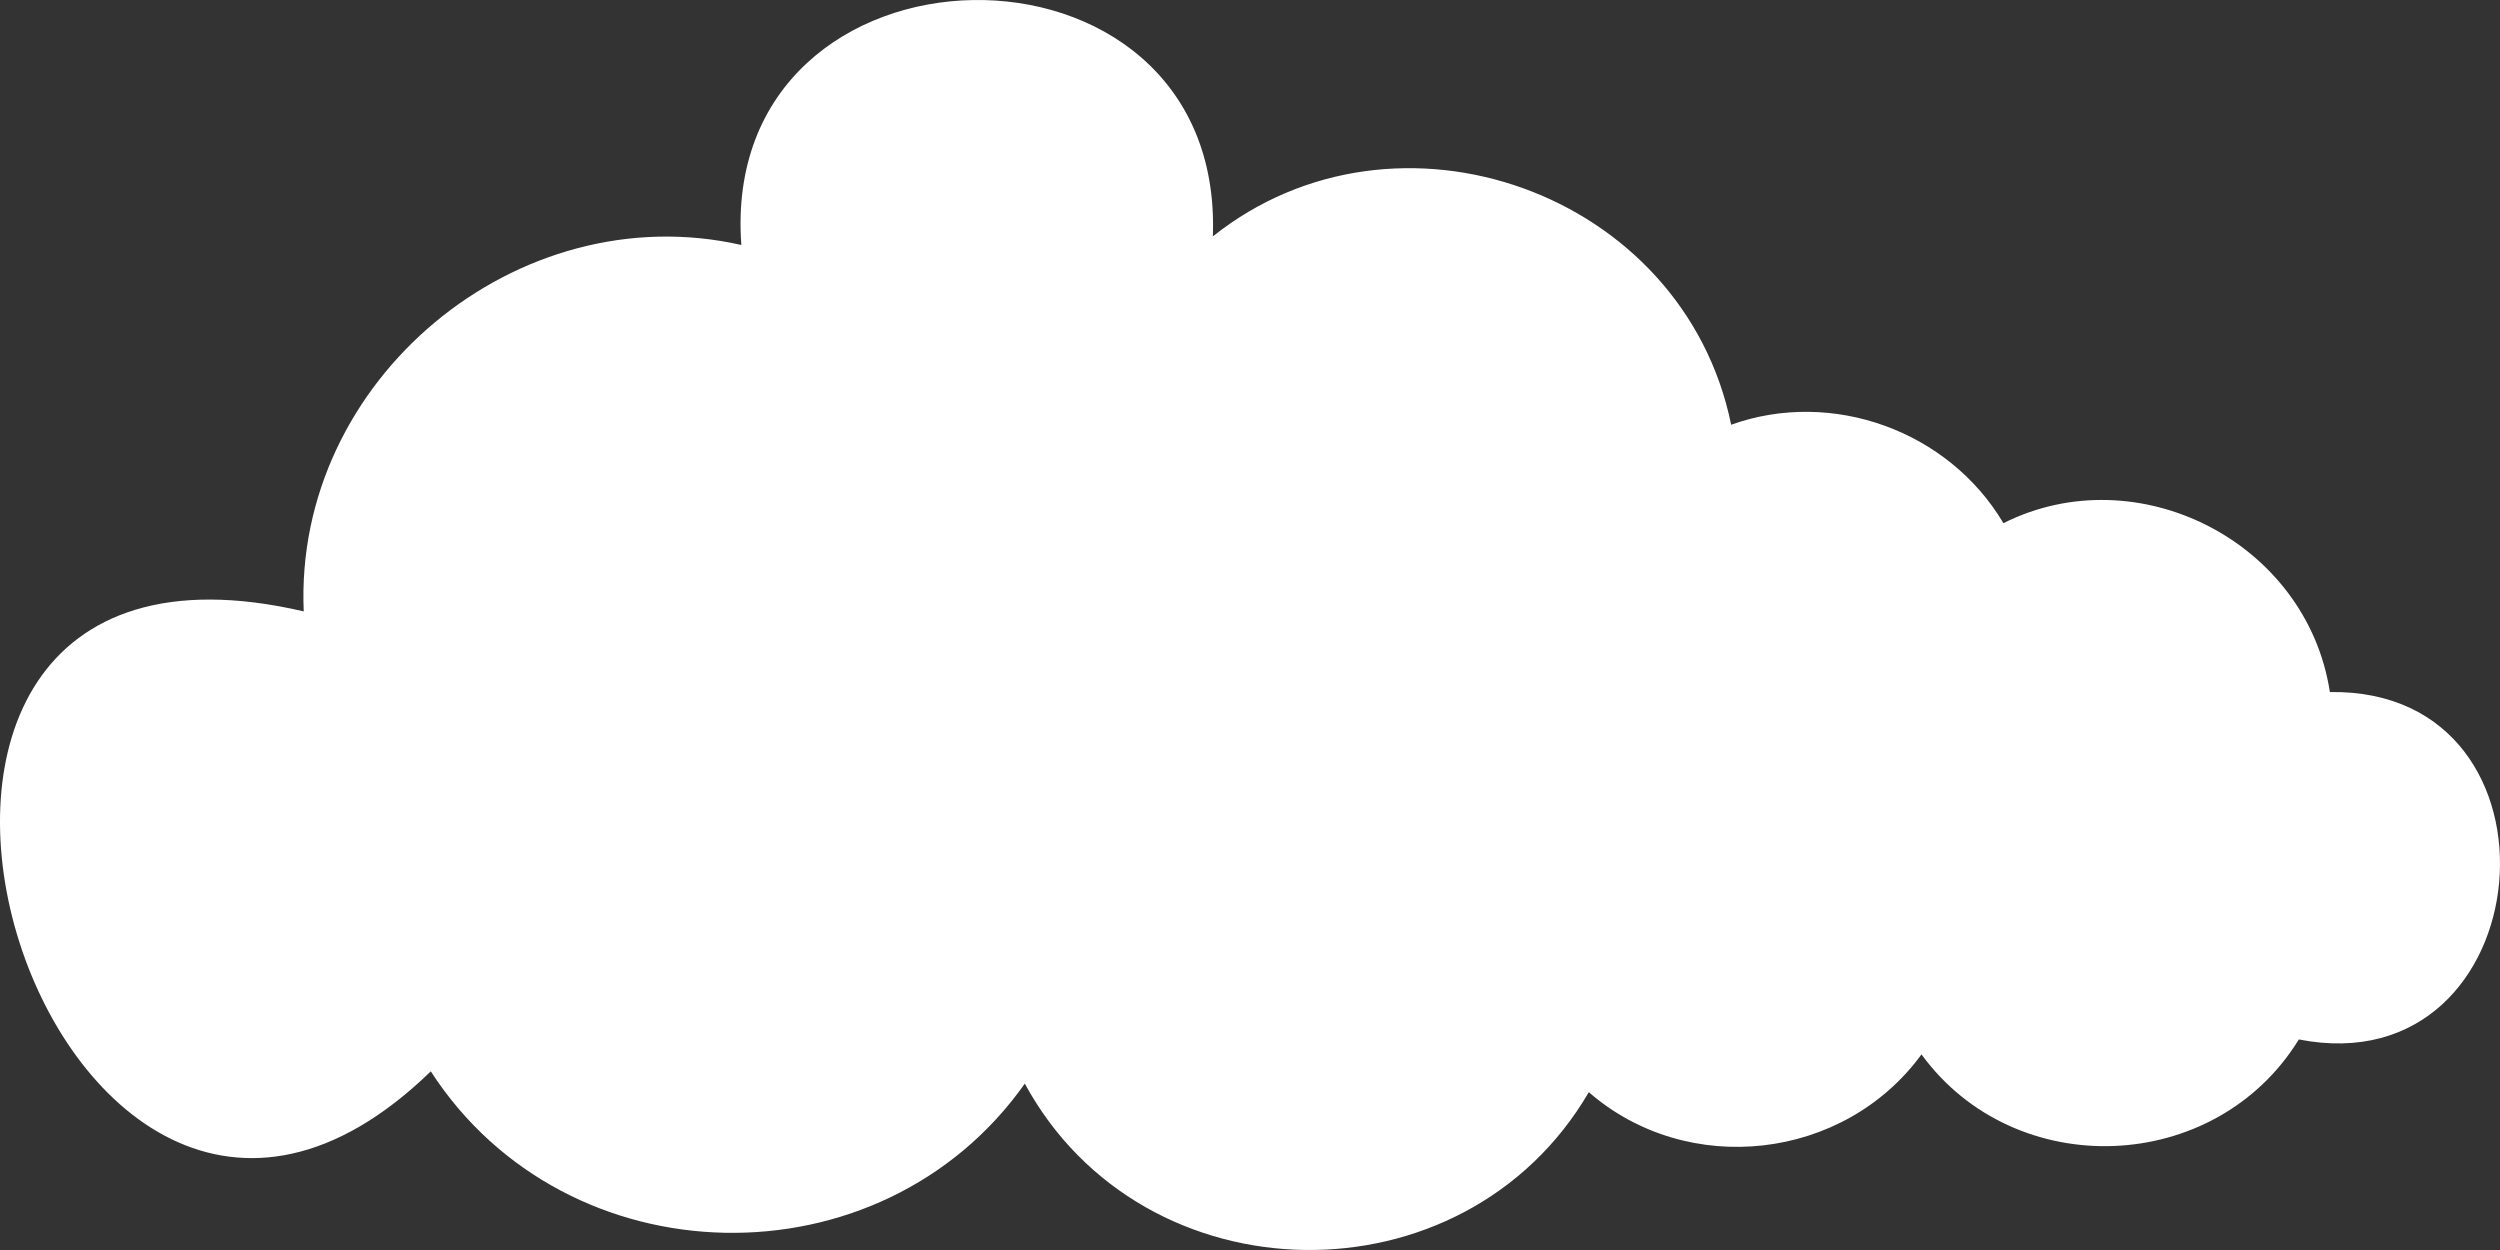 <svg width="174" height="87" viewBox="0 0 174 87" fill="none" xmlns="http://www.w3.org/2000/svg">
<rect x="0" y="0" width="174" height="87" fill="#333333" stroke="none"/>
<path id="Vector" d="M133.735 73.386C140.259 82.327 154.189 81.79 160 72.346C177.008 75.674 179.451 47.906 162.16 48.166C160.549 37.702 148.763 31.73 139.438 36.413C135.618 29.967 127.507 27.046 120.489 29.561C117.158 13.313 97.188 6.266 84.414 16.454C85.251 -5.892 49.961 -5.267 51.597 17.05C36.038 13.527 20.442 26.423 21.139 42.553C-17.147 33.643 3.208 100.566 29.983 74.566C39.433 89.183 61.292 89.624 71.327 75.421C79.569 90.594 101.891 90.92 110.581 76.016C117.466 82.005 128.34 80.778 133.735 73.386Z" fill="white"/>
</svg>
